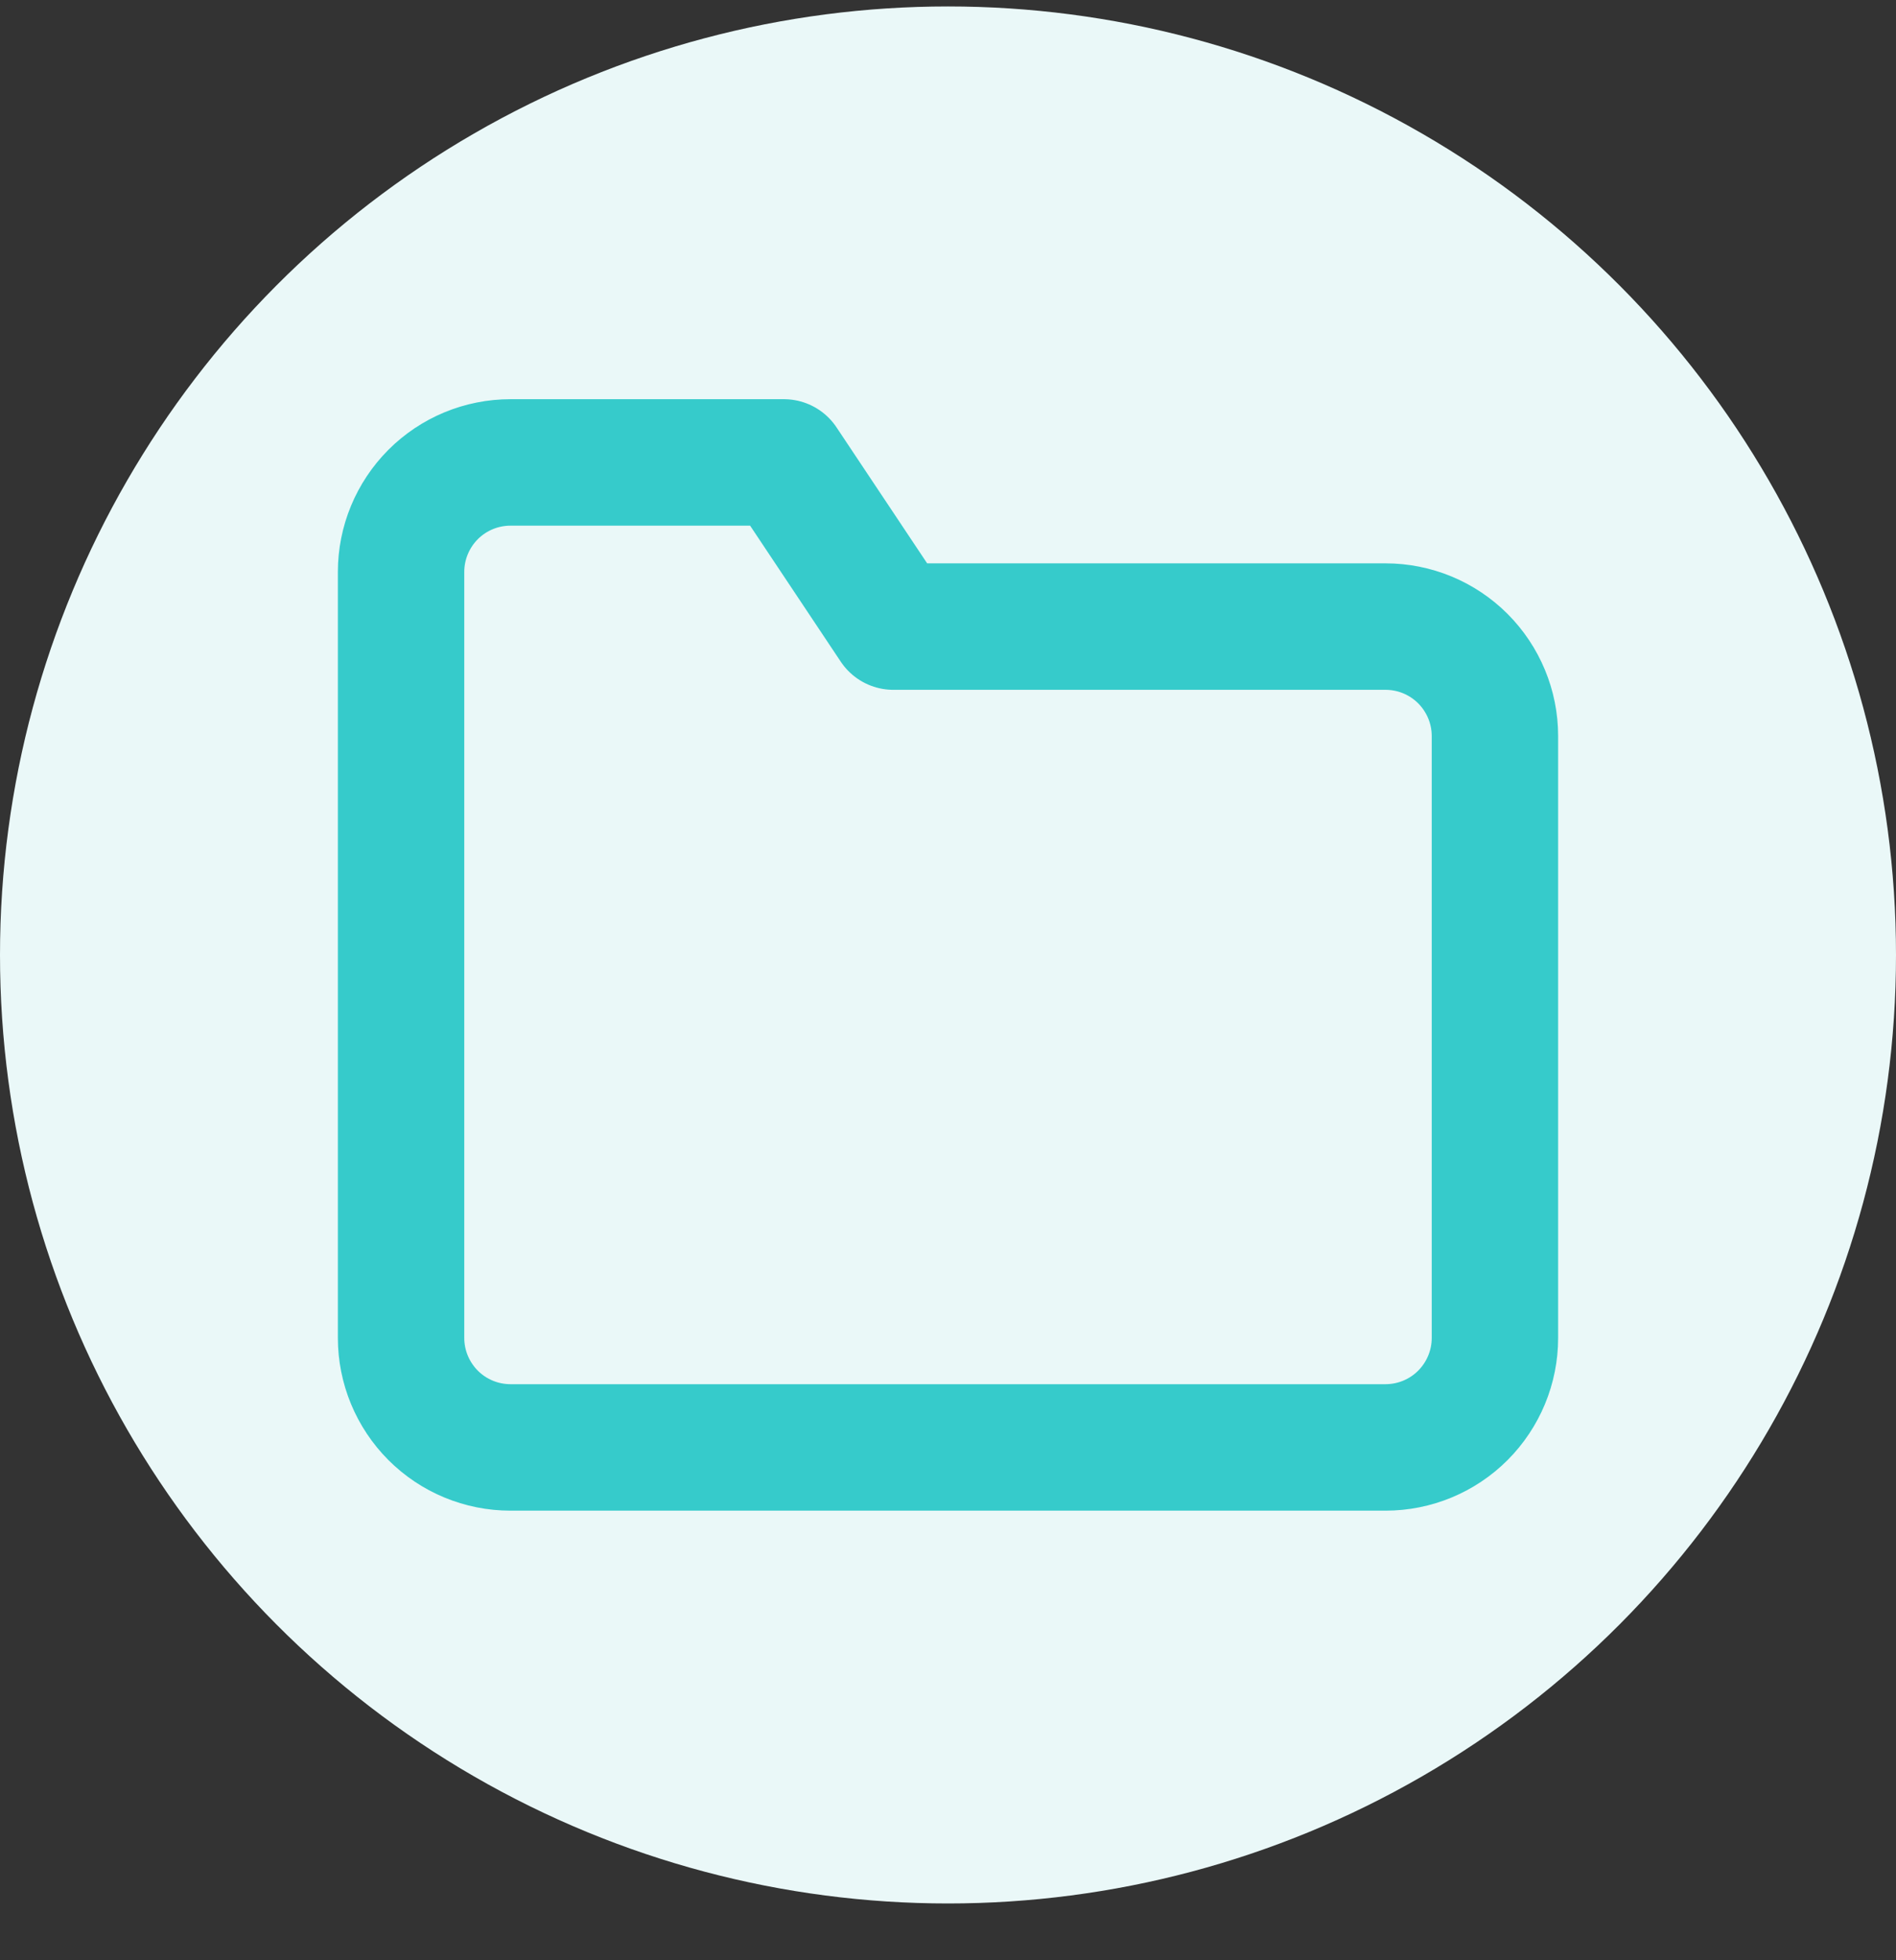 <svg width="30" height="31" viewBox="0 0 30 31" fill="none" xmlns="http://www.w3.org/2000/svg">
<rect x="0" y="0" width="30" height="31" fill="#333333" stroke="none"/>
<circle cx="15" cy="15.102" r="15" fill="#EAF8F8"/>
<path d="M23.654 21.159C23.654 21.618 23.471 22.058 23.147 22.383C22.822 22.708 22.382 22.89 21.923 22.89H8.077C7.618 22.89 7.178 22.708 6.853 22.383C6.529 22.058 6.346 21.618 6.346 21.159V9.044C6.346 8.585 6.529 8.145 6.853 7.82C7.178 7.495 7.618 7.313 8.077 7.313H12.404L14.135 9.909H21.923C22.382 9.909 22.822 10.091 23.147 10.416C23.471 10.741 23.654 11.181 23.654 11.64V21.159Z" stroke="#36CBCB" stroke-width="2" stroke-linecap="round" stroke-linejoin="round"/>
</svg>

